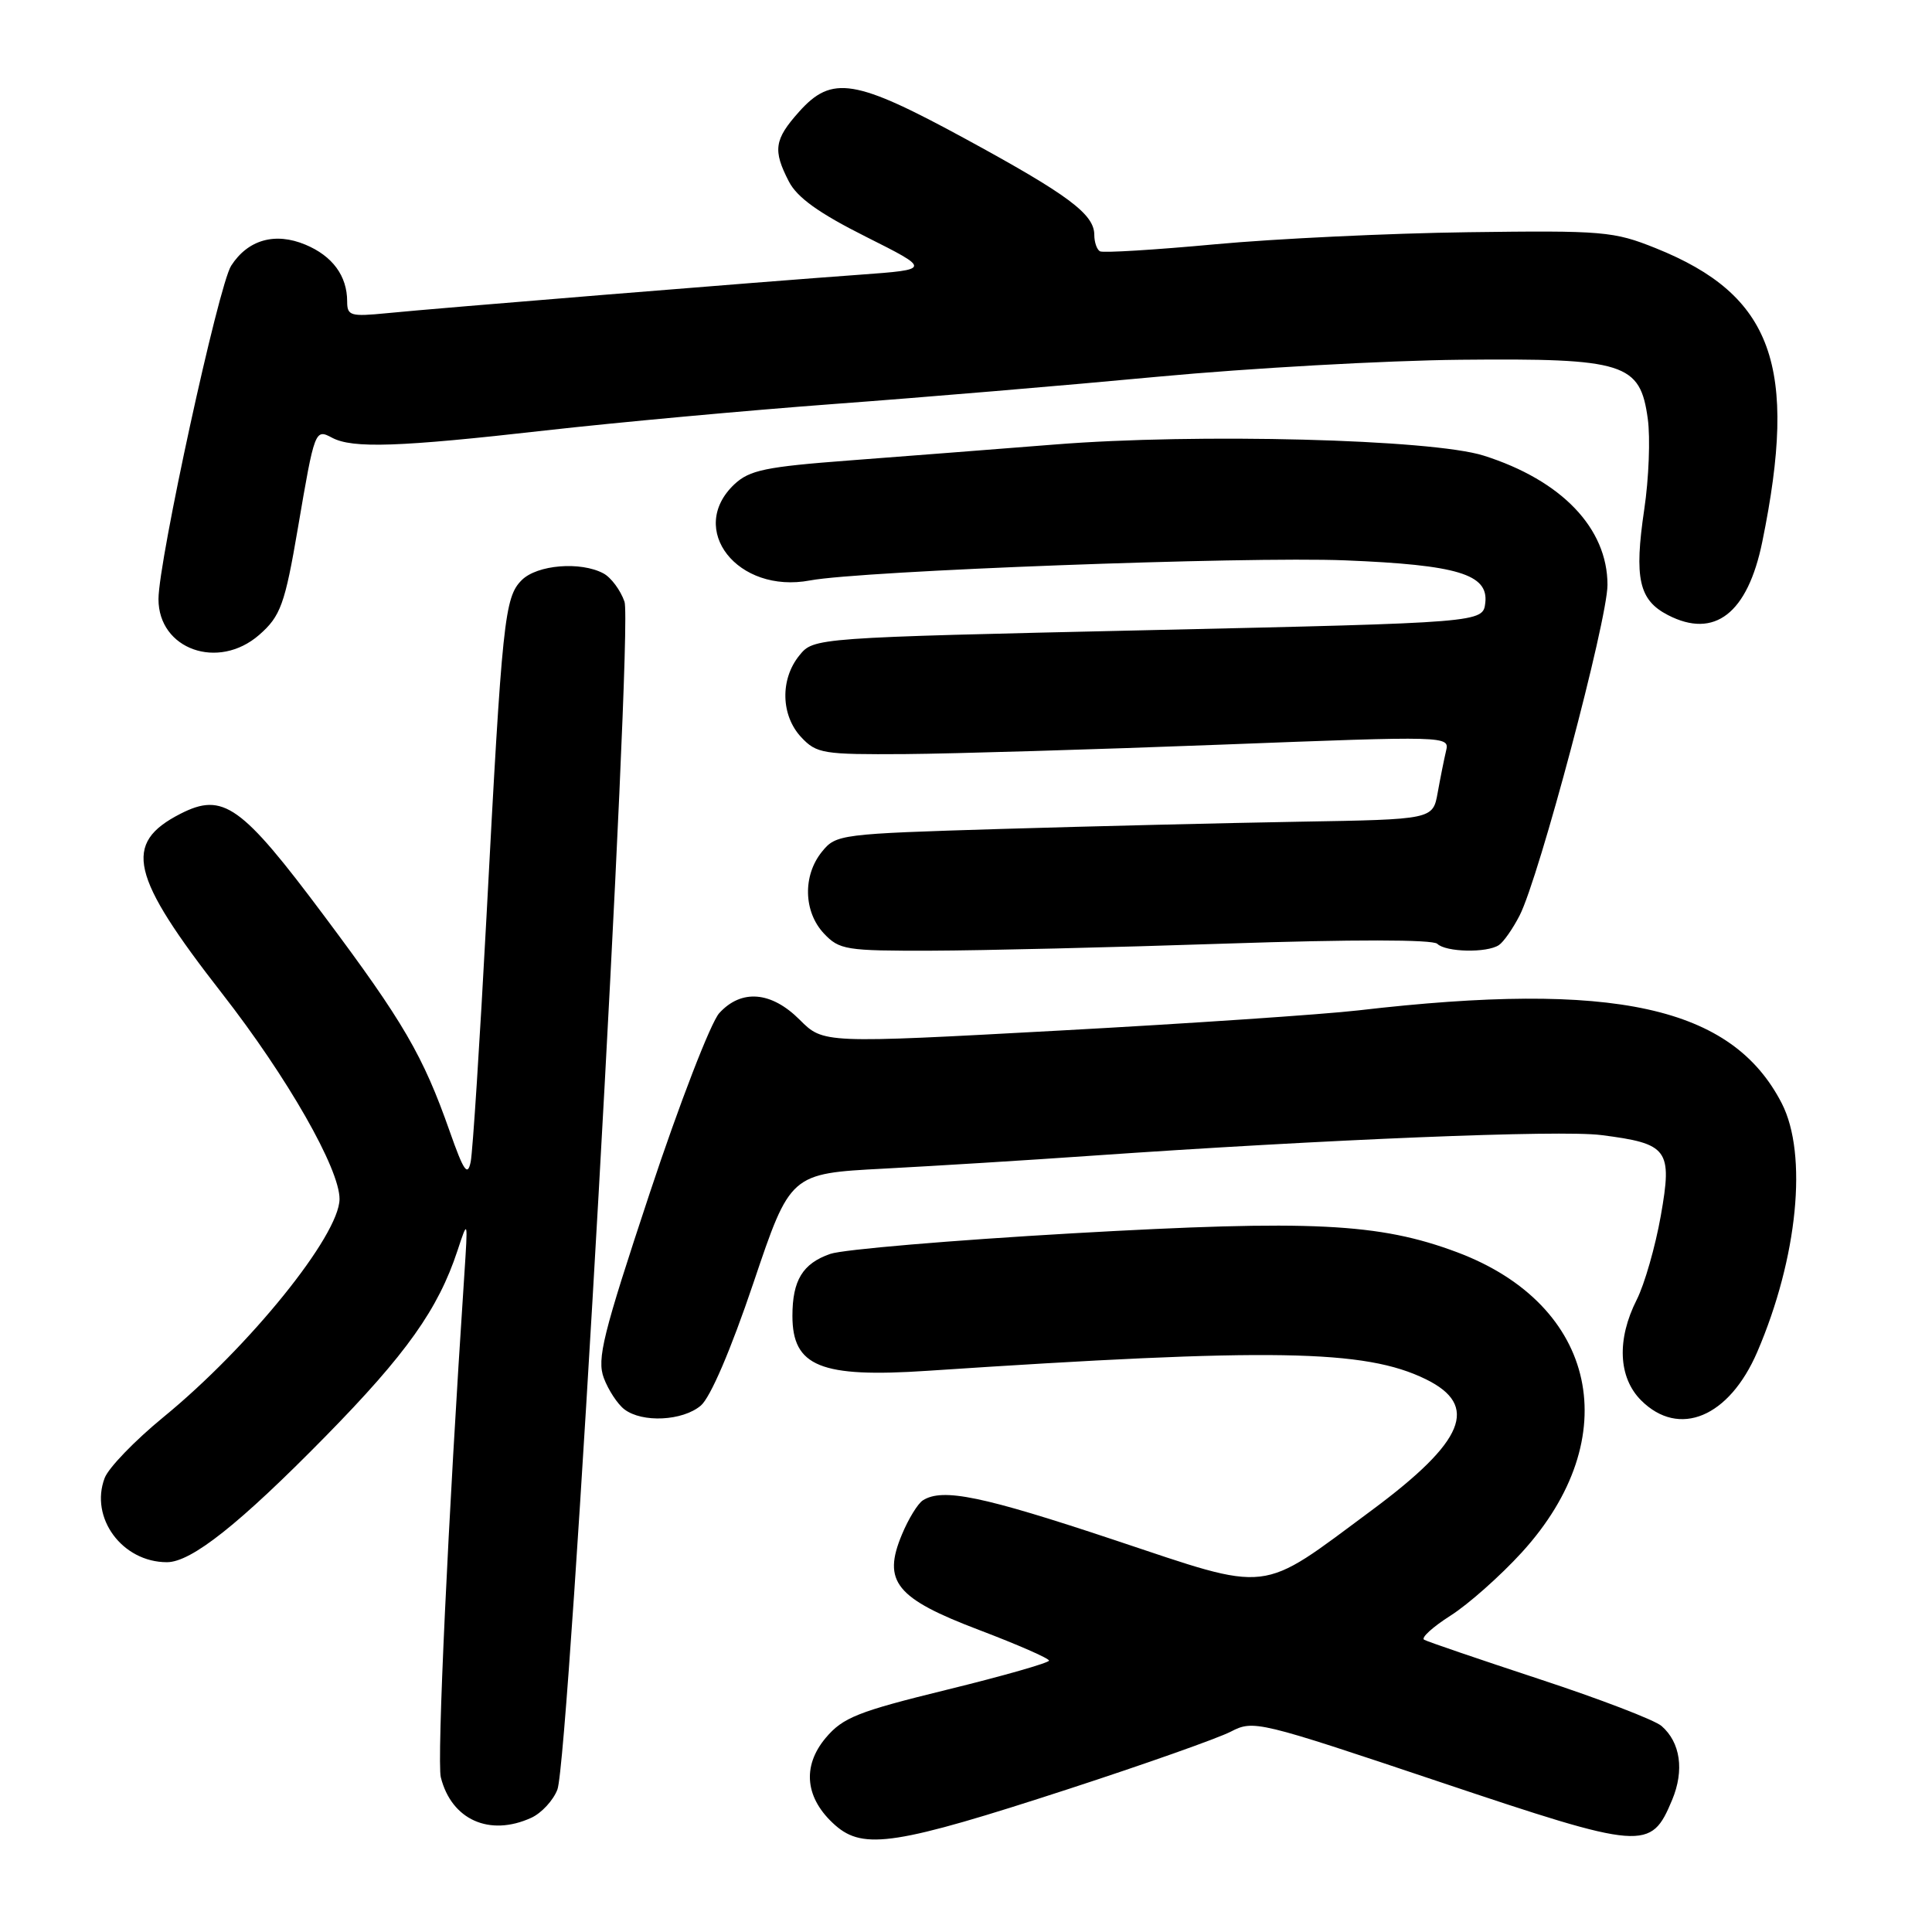 <?xml version="1.0" encoding="UTF-8" standalone="no"?>
<!DOCTYPE svg PUBLIC "-//W3C//DTD SVG 1.1//EN" "http://www.w3.org/Graphics/SVG/1.1/DTD/svg11.dtd" >
<svg xmlns="http://www.w3.org/2000/svg" xmlns:xlink="http://www.w3.org/1999/xlink" version="1.1" viewBox="0 0 256 256">
 <g >
 <path fill="currentColor"
d=" M 141.53 237.07 C 151.69 233.76 161.39 230.33 163.09 229.45 C 166.11 227.89 166.67 228.03 190.64 236.07 C 217.86 245.20 218.74 245.27 221.57 238.49 C 223.20 234.58 222.67 230.88 220.16 228.70 C 219.25 227.91 211.97 225.12 204.00 222.50 C 196.03 219.87 189.14 217.53 188.70 217.27 C 188.26 217.02 189.83 215.59 192.20 214.08 C 194.56 212.58 198.81 208.81 201.64 205.71 C 215.50 190.52 211.69 172.90 193.05 165.92 C 182.73 162.06 173.78 161.62 142.14 163.42 C 126.14 164.34 111.68 165.56 110.01 166.15 C 106.36 167.42 105.00 169.65 105.00 174.36 C 105.00 181.07 108.72 182.58 122.87 181.64 C 168.56 178.60 180.85 178.80 188.92 182.75 C 196.05 186.24 194.11 190.96 181.76 200.12 C 166.69 211.29 168.68 211.06 147.67 204.06 C 130.20 198.24 124.91 197.14 122.29 198.80 C 121.62 199.22 120.37 201.26 119.51 203.33 C 116.90 209.57 118.69 211.79 129.76 215.99 C 134.84 217.92 139.00 219.74 139.00 220.04 C 139.00 220.33 132.93 222.07 125.50 223.89 C 113.64 226.80 111.69 227.58 109.41 230.28 C 106.22 234.08 106.69 238.35 110.69 241.87 C 114.43 245.15 118.81 244.47 141.53 237.07 Z  M 70.39 240.87 C 71.75 240.25 73.31 238.56 73.86 237.12 C 75.43 232.97 83.90 83.04 82.75 79.73 C 82.22 78.20 80.97 76.52 79.96 75.98 C 76.93 74.36 71.17 74.83 69.13 76.87 C 66.85 79.15 66.54 82.07 64.46 121.50 C 63.58 138.00 62.64 152.60 62.37 153.94 C 61.96 155.93 61.45 155.20 59.60 149.94 C 56.05 139.85 53.48 135.44 42.97 121.38 C 31.96 106.64 29.57 104.94 23.91 107.83 C 16.24 111.75 17.23 116.00 29.44 131.66 C 38.08 142.74 45.02 154.89 44.99 158.89 C 44.95 163.71 33.04 178.46 21.65 187.78 C 17.88 190.87 14.38 194.49 13.87 195.84 C 11.86 201.12 16.20 207.00 22.12 207.00 C 25.35 207.00 31.73 201.94 43.13 190.33 C 53.83 179.43 58.06 173.48 60.62 165.71 C 62.01 161.50 62.01 161.51 61.52 169.00 C 59.37 201.34 57.88 233.37 58.41 235.50 C 59.82 241.13 64.86 243.39 70.39 240.87 Z  M 92.86 186.25 C 94.13 185.17 96.82 178.92 99.83 170.00 C 104.72 155.50 104.72 155.50 117.11 154.85 C 123.93 154.49 136.25 153.73 144.50 153.15 C 175.82 150.97 206.71 149.71 212.14 150.40 C 221.06 151.53 221.62 152.29 220.06 161.12 C 219.34 165.18 217.91 170.17 216.88 172.21 C 214.21 177.48 214.43 182.52 217.45 185.55 C 222.48 190.57 229.12 187.80 232.85 179.13 C 238.21 166.66 239.56 152.97 236.10 146.21 C 229.50 133.35 213.93 129.93 180.00 133.88 C 175.32 134.42 157.46 135.63 140.30 136.56 C 109.10 138.26 109.10 138.26 105.97 135.13 C 102.20 131.35 98.23 131.03 95.30 134.25 C 94.18 135.49 90.03 146.22 86.09 158.10 C 79.86 176.90 79.07 180.07 80.01 182.60 C 80.61 184.19 81.83 186.06 82.74 186.75 C 85.11 188.55 90.44 188.29 92.86 186.25 Z  M 162.50 125.03 C 179.28 124.47 189.86 124.48 190.45 125.06 C 191.57 126.17 197.02 126.29 198.61 125.23 C 199.22 124.83 200.46 123.06 201.36 121.30 C 203.94 116.27 213.00 82.17 213.00 77.50 C 213.00 69.99 206.92 63.64 196.59 60.37 C 189.75 58.20 158.62 57.39 139.76 58.90 C 131.92 59.52 119.68 60.47 112.57 61.01 C 101.45 61.85 99.33 62.29 97.32 64.16 C 90.98 70.13 97.74 78.73 107.34 76.91 C 114.14 75.63 165.00 73.72 178.24 74.25 C 193.12 74.85 197.24 76.09 196.81 79.87 C 196.50 82.50 196.50 82.50 152.16 83.50 C 107.82 84.50 107.82 84.50 105.91 86.86 C 103.35 90.02 103.47 94.81 106.17 97.69 C 108.21 99.86 109.06 99.99 119.92 99.92 C 126.29 99.87 145.13 99.31 161.80 98.67 C 191.88 97.51 192.09 97.51 191.61 99.50 C 191.35 100.60 190.85 103.09 190.50 105.04 C 189.86 108.58 189.86 108.58 172.18 108.88 C 162.46 109.05 144.67 109.48 132.66 109.84 C 111.29 110.49 110.78 110.55 108.91 112.86 C 106.35 116.02 106.47 120.81 109.17 123.69 C 111.22 125.86 112.07 126.00 123.42 125.97 C 130.07 125.95 147.65 125.53 162.50 125.03 Z  M 34.34 84.13 C 37.18 81.65 37.75 80.08 39.48 69.93 C 41.69 56.95 41.75 56.80 44.00 58.00 C 46.71 59.45 52.86 59.24 72.25 57.04 C 81.74 55.97 98.95 54.39 110.50 53.53 C 122.05 52.68 141.40 51.05 153.50 49.91 C 165.60 48.78 183.60 47.77 193.50 47.67 C 215.31 47.46 217.33 48.10 218.34 55.50 C 218.69 58.02 218.48 63.43 217.87 67.51 C 216.52 76.62 217.16 79.52 221.01 81.50 C 227.18 84.69 231.57 81.29 233.51 71.80 C 238.29 48.46 234.90 39.11 219.38 32.88 C 213.82 30.65 212.45 30.53 194.50 30.77 C 184.05 30.91 168.97 31.63 161.00 32.37 C 153.03 33.11 146.16 33.53 145.75 33.30 C 145.34 33.07 145.00 32.09 145.00 31.12 C 145.00 28.38 141.54 25.81 128.00 18.44 C 113.28 10.43 110.24 9.93 105.87 14.82 C 102.59 18.49 102.39 19.91 104.53 24.05 C 105.62 26.17 108.50 28.24 114.72 31.36 C 123.38 35.71 123.38 35.71 113.94 36.40 C 101.01 37.33 57.70 40.85 51.25 41.50 C 46.44 41.97 46.00 41.85 46.00 39.94 C 46.00 36.56 44.06 33.92 40.47 32.42 C 36.45 30.74 32.85 31.76 30.63 35.21 C 28.96 37.80 21.00 74.33 21.00 79.39 C 21.00 86.05 28.91 88.86 34.34 84.13 Z "/>
</g>
</svg>